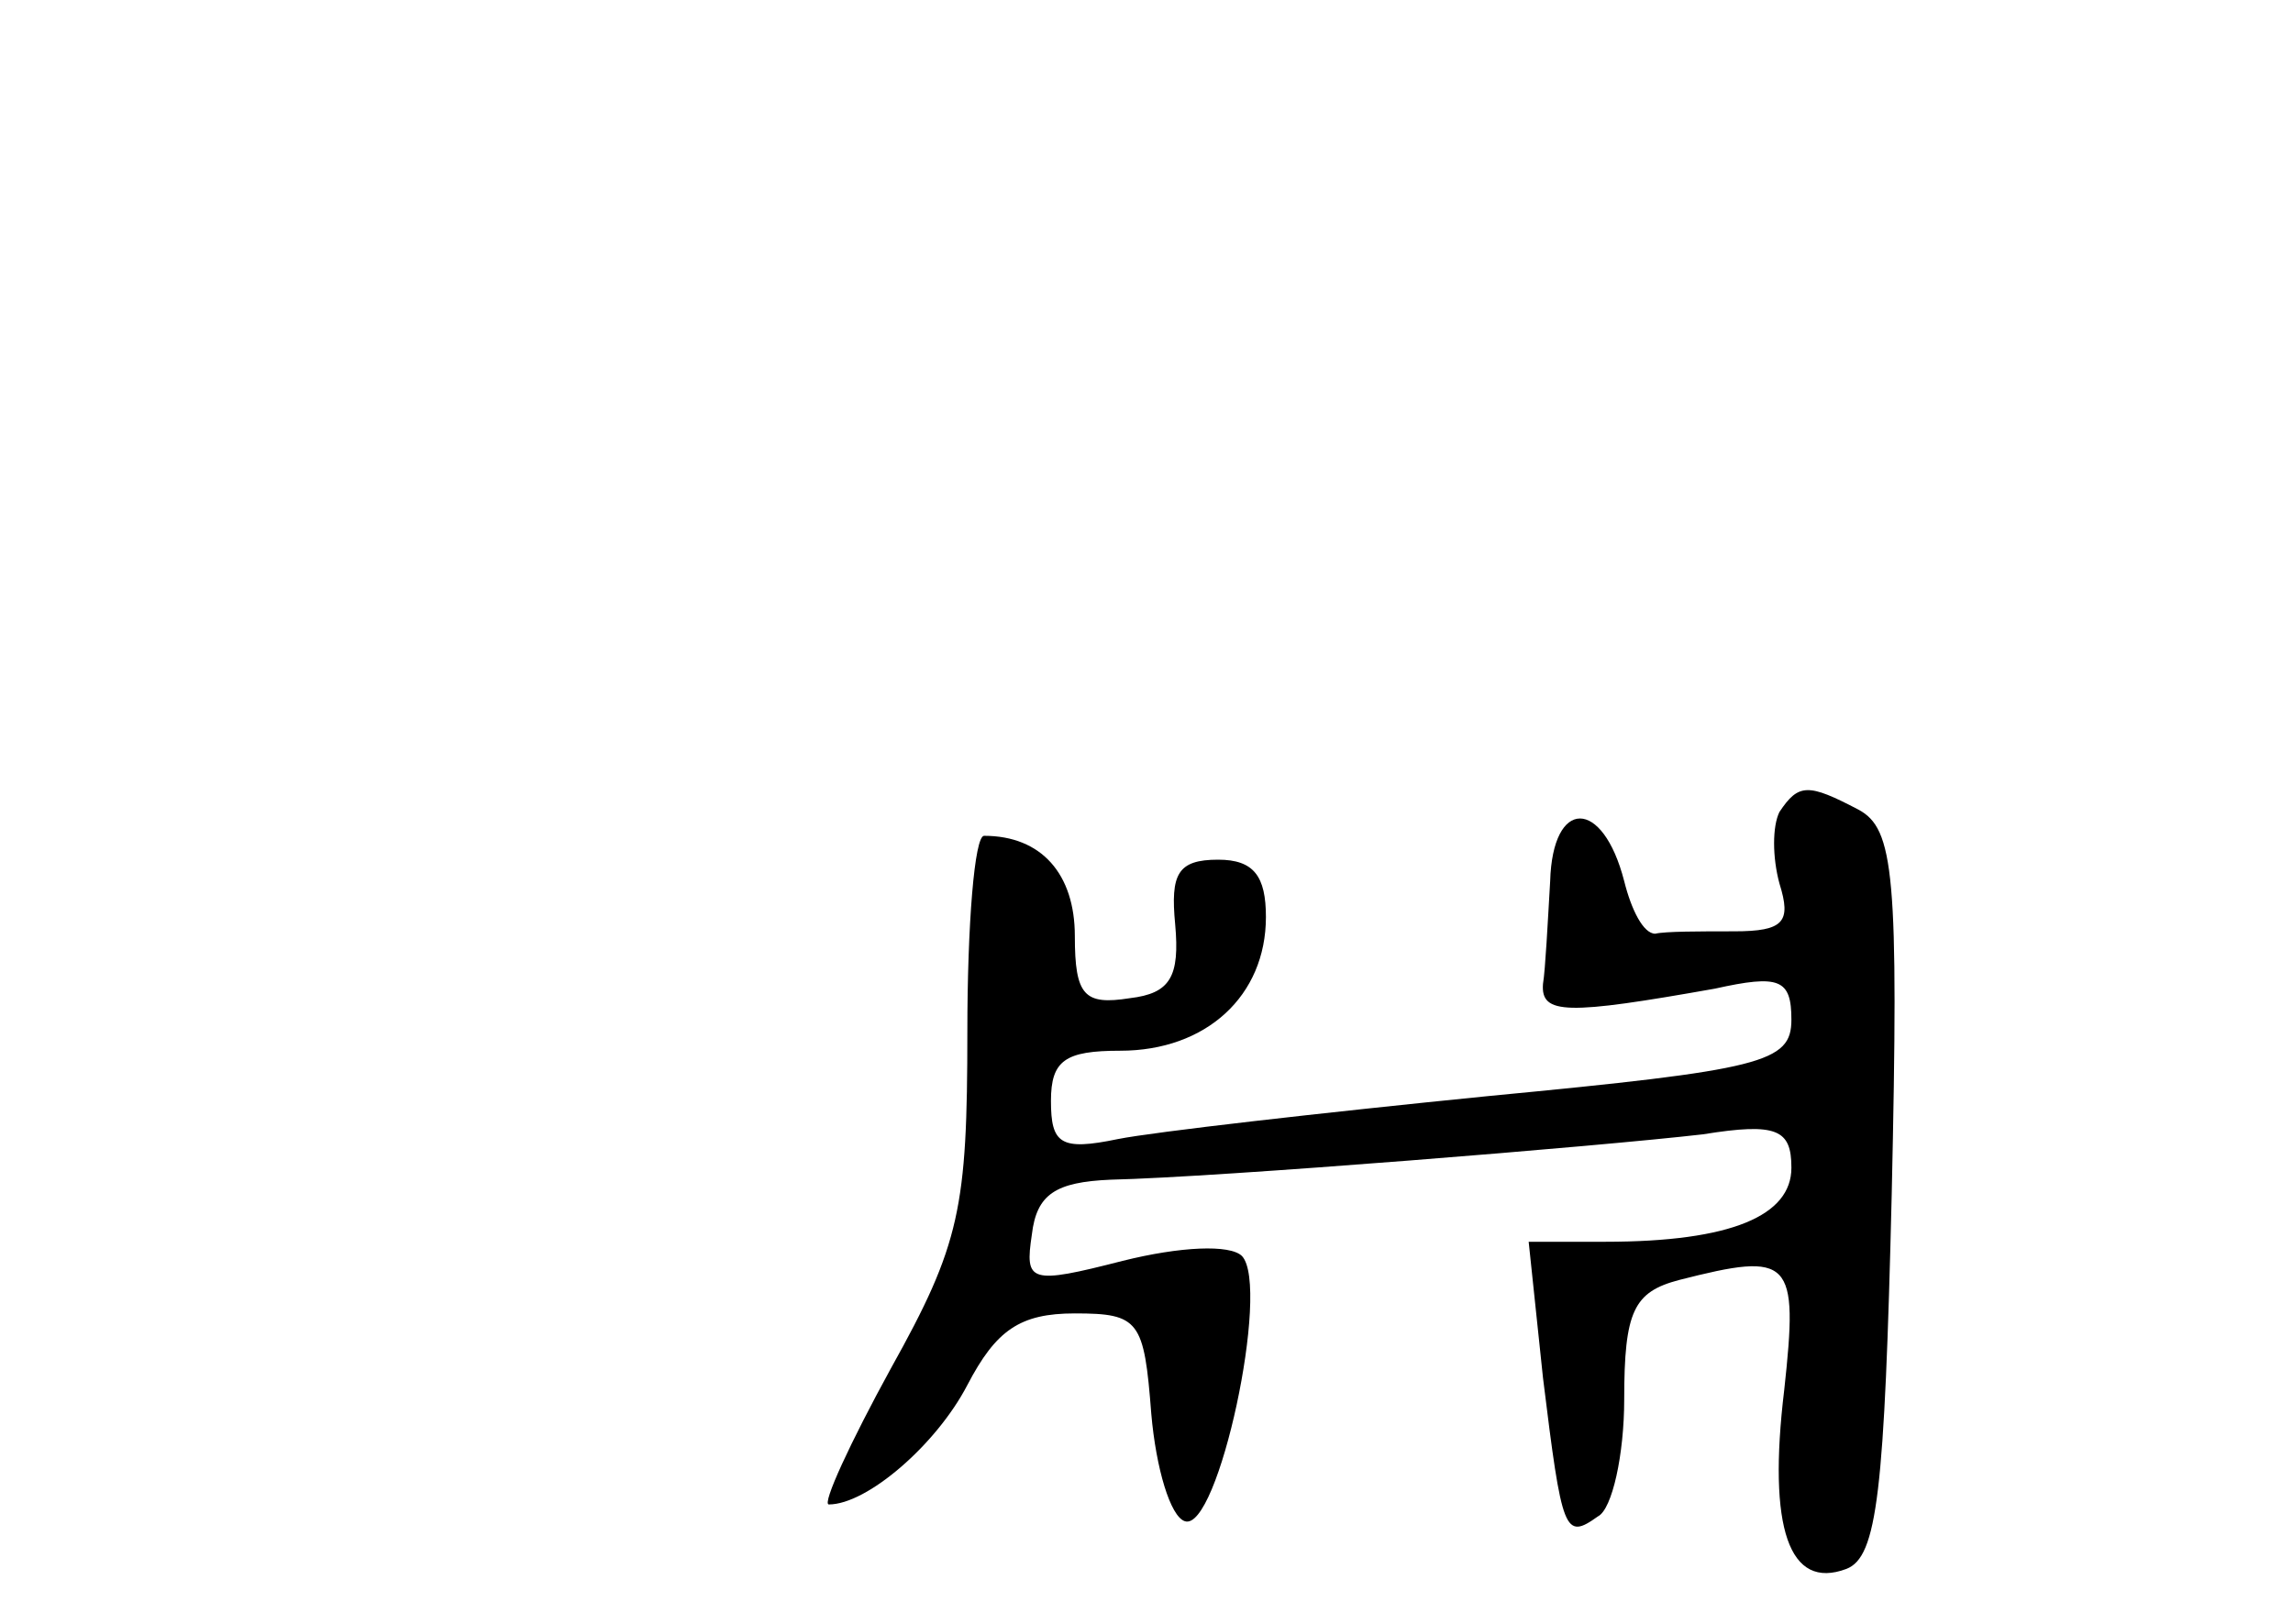 <?xml version="1.0" standalone="no"?>
<!DOCTYPE svg PUBLIC "-//W3C//DTD SVG 20010904//EN"
 "http://www.w3.org/TR/2001/REC-SVG-20010904/DTD/svg10.dtd">
<svg version="1.0" xmlns="http://www.w3.org/2000/svg"
 width="96pt" height="68pt" viewBox="0 0 96 68"
 preserveAspectRatio="xMidYMid meet">
<g transform="translate(0,68) scale(0.1,-0.1)"
fill="#000000" stroke="none">
<path d="M745 340 c-3 -6 -3 -19 0 -30 5 -16 2 -20 -19 -20 -14 0 -29 0 -33
-1 -5 0 -10 10 -13 22 -9 35 -30 35 -31 0 -1 -17 -2 -37 -3 -43 -1 -13 10 -13
72 -2 27 6 32 4 32 -13 0 -18 -12 -21 -127 -32 -70 -7 -140 -15 -155 -18 -24
-5 -28 -2 -28 16 0 17 6 21 29 21 36 0 61 23 61 56 0 17 -5 24 -20 24 -17 0
-20 -6 -18 -27 2 -22 -2 -29 -19 -31 -19 -3 -23 1 -23 26 0 26 -14 42 -38 42
-4 0 -7 -37 -7 -82 0 -74 -3 -89 -32 -141 -17 -31 -29 -57 -26 -57 16 0 45 25
58 50 12 23 22 30 45 30 27 0 29 -3 32 -42 2 -23 8 -43 14 -45 14 -5 36 98 24
111 -5 5 -26 4 -50 -2 -39 -10 -41 -9 -38 11 2 17 10 22 33 23 45 1 205 14
248 19 31 5 37 2 37 -14 0 -20 -25 -31 -78 -31 l-32 0 6 -57 c8 -65 9 -68 23
-58 6 3 11 26 11 49 0 37 4 45 23 50 47 12 50 9 44 -46 -7 -58 2 -84 26 -75
13 5 16 32 19 157 3 134 1 153 -14 161 -21 11 -25 11 -33 -1z"/>
</g>
</svg>
